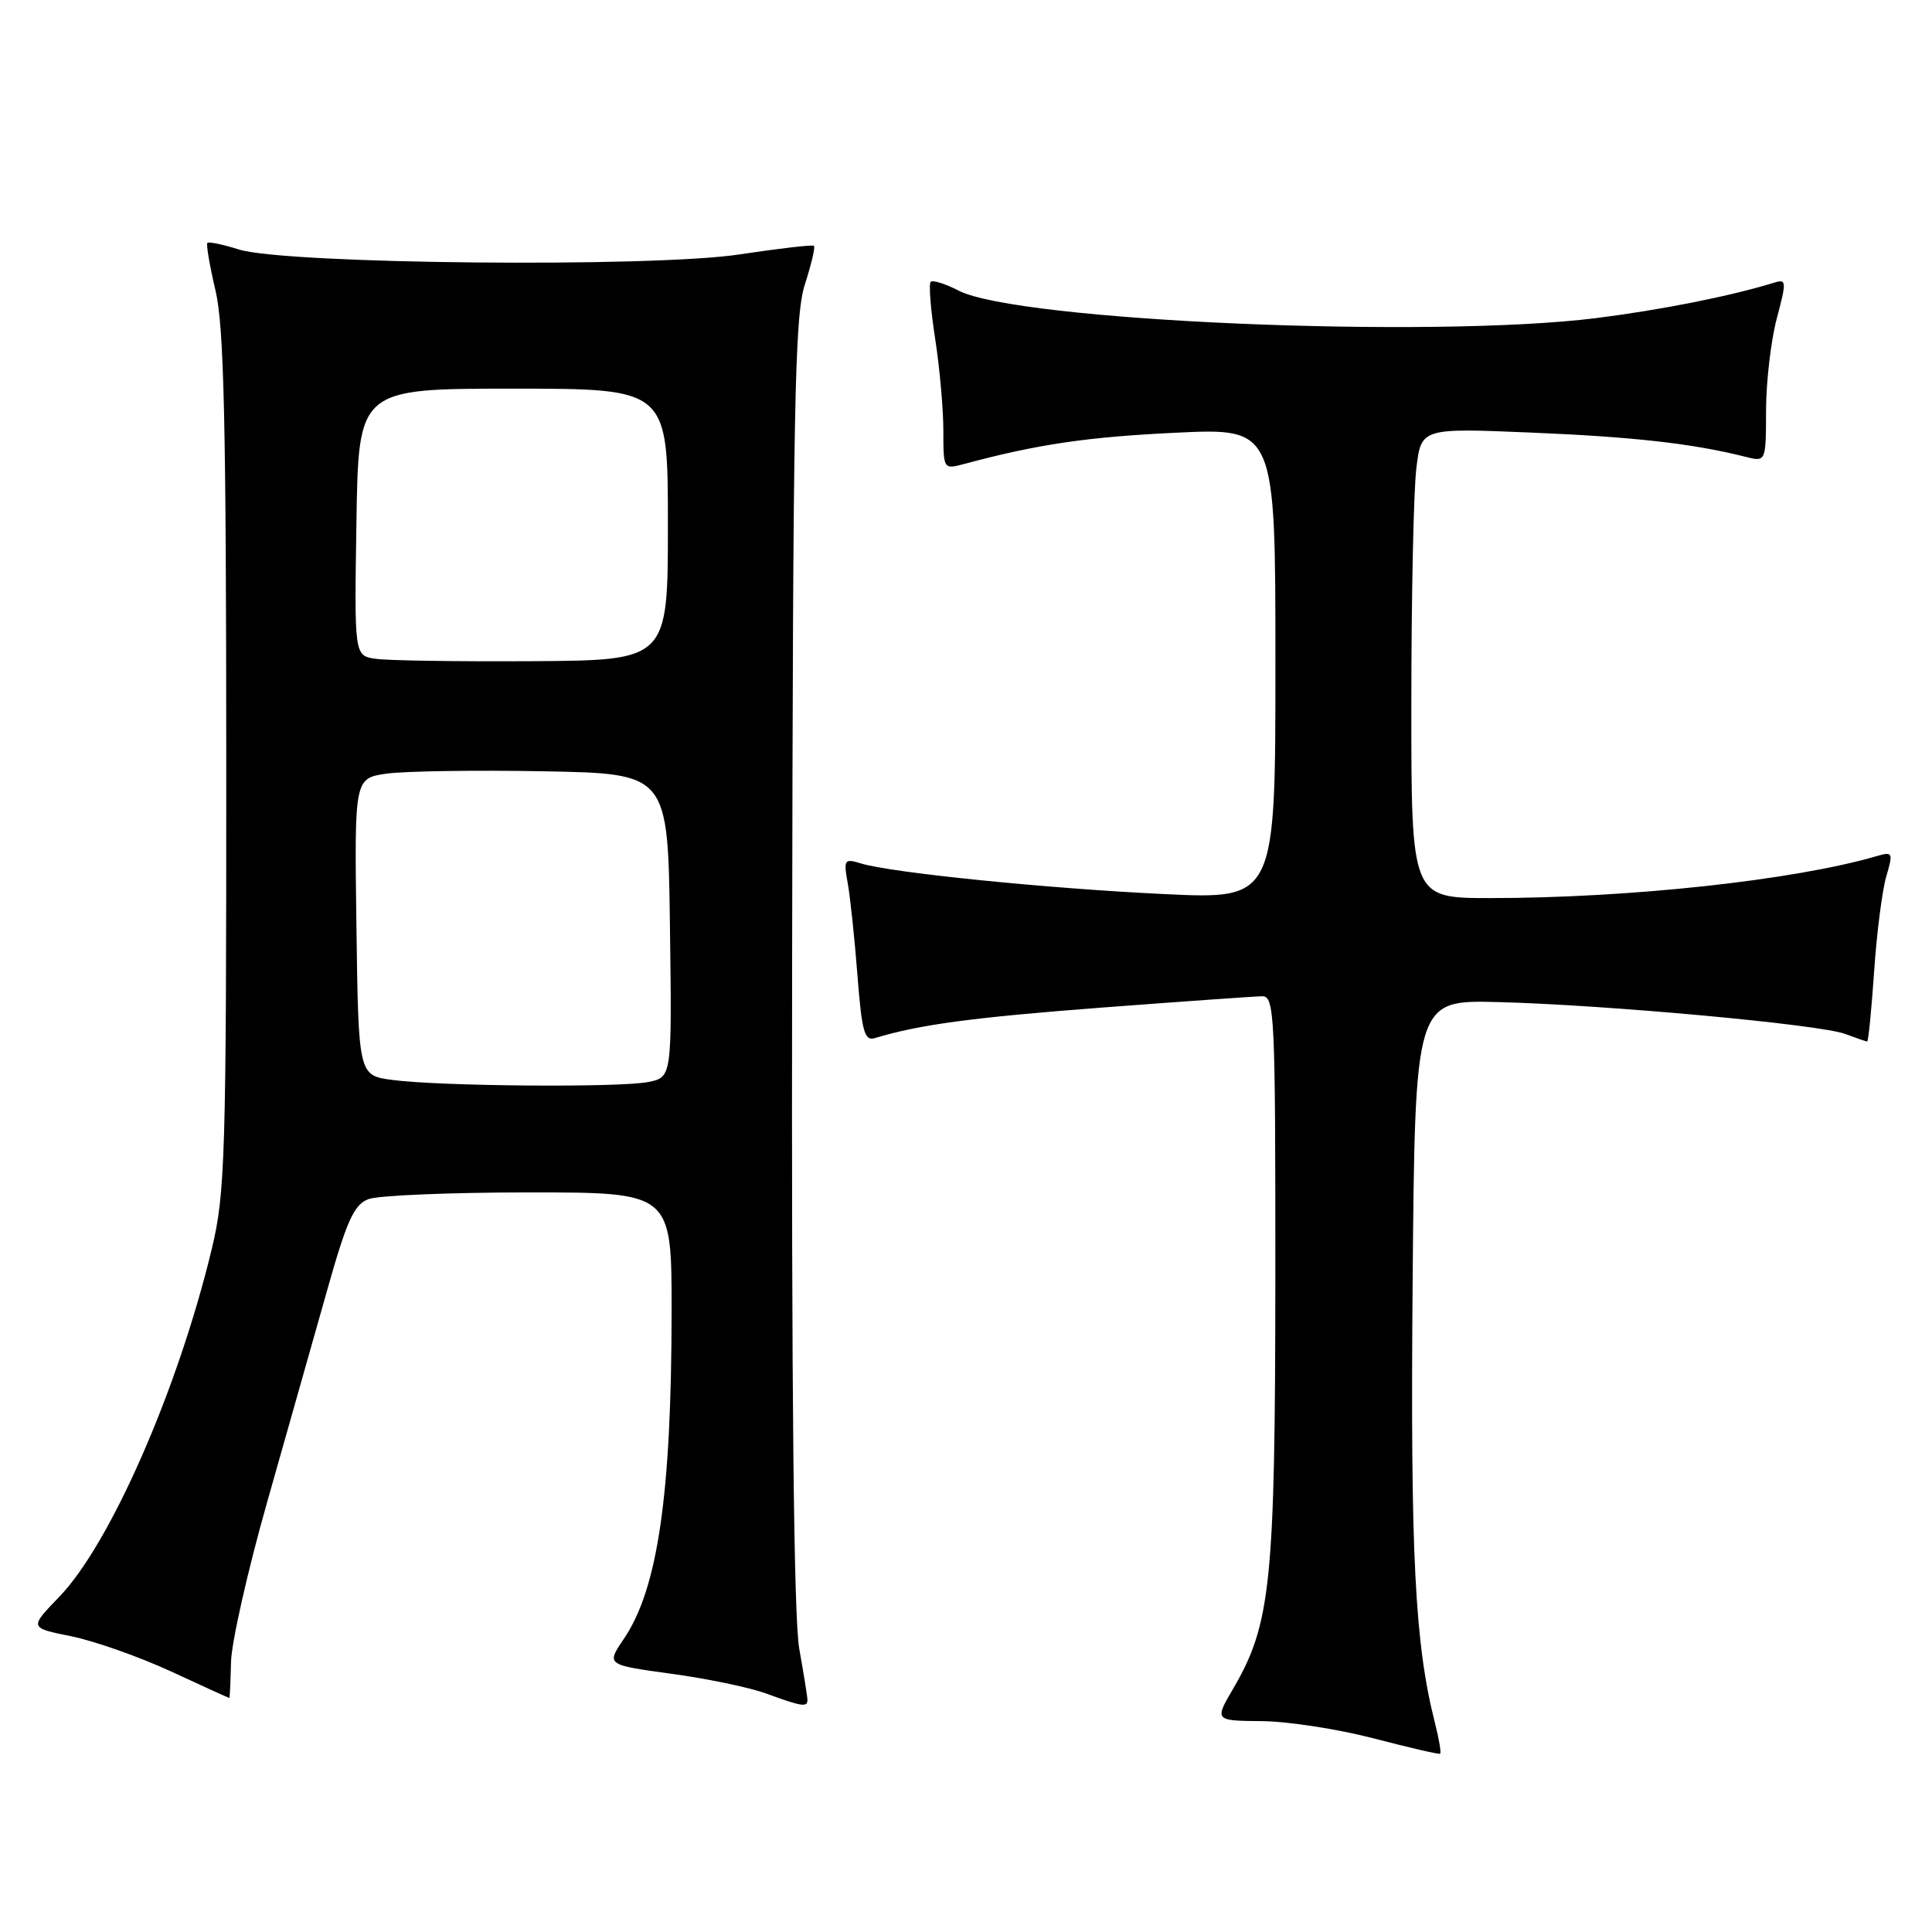<?xml version="1.0" encoding="UTF-8" standalone="no"?>
<!DOCTYPE svg PUBLIC "-//W3C//DTD SVG 1.1//EN" "http://www.w3.org/Graphics/SVG/1.1/DTD/svg11.dtd" >
<svg xmlns="http://www.w3.org/2000/svg" xmlns:xlink="http://www.w3.org/1999/xlink" version="1.1" viewBox="0 0 256 256">
 <g >
 <path fill="currentColor"
d=" M 190.15 228.35 C 187.47 217.81 186.88 206.15 187.18 170.00 C 187.50 132.50 187.50 132.50 198.50 132.78 C 212.91 133.15 241.20 135.75 244.52 137.01 C 245.96 137.55 247.26 138.00 247.41 138.00 C 247.57 138.00 247.98 133.84 248.33 128.75 C 248.67 123.66 249.40 117.99 249.94 116.14 C 250.87 112.97 250.80 112.82 248.71 113.43 C 237.77 116.63 215.95 119.00 197.45 119.00 C 187.00 119.00 187.00 119.00 187.01 93.25 C 187.01 79.09 187.31 65.07 187.67 62.10 C 188.31 56.71 188.31 56.71 202.91 57.32 C 216.42 57.88 224.37 58.78 231.25 60.52 C 234.00 61.22 234.00 61.22 234.01 54.36 C 234.02 50.59 234.66 45.12 235.43 42.21 C 236.73 37.34 236.71 36.96 235.17 37.43 C 229.27 39.25 220.14 41.06 211.50 42.15 C 189.48 44.90 134.82 42.54 127.00 38.50 C 125.25 37.59 123.59 37.08 123.32 37.35 C 123.05 37.62 123.31 41.00 123.91 44.86 C 124.51 48.72 125.00 54.21 125.00 57.05 C 125.00 62.20 125.01 62.21 127.75 61.48 C 137.46 58.87 144.04 57.90 155.75 57.34 C 169.00 56.70 169.00 56.70 169.00 87.93 C 169.00 119.17 169.00 119.17 154.25 118.47 C 138.88 117.74 118.23 115.66 114.11 114.42 C 111.86 113.73 111.76 113.88 112.34 117.10 C 112.67 118.97 113.25 124.45 113.62 129.27 C 114.19 136.66 114.55 137.96 115.90 137.56 C 121.87 135.75 128.86 134.82 146.00 133.51 C 156.72 132.70 166.29 132.02 167.25 132.01 C 168.89 132.00 169.00 134.43 168.99 169.25 C 168.97 209.69 168.40 215.22 163.41 223.74 C 160.92 228.00 160.92 228.00 167.21 228.06 C 170.67 228.09 177.32 229.12 182.00 230.34 C 186.68 231.56 190.64 232.48 190.82 232.38 C 190.99 232.28 190.69 230.47 190.15 228.35 Z  M 106.99 225.25 C 106.99 224.84 106.50 221.80 105.91 218.50 C 105.18 214.46 104.87 184.74 104.96 127.50 C 105.07 53.52 105.29 41.88 106.65 37.69 C 107.50 35.04 108.05 32.74 107.85 32.57 C 107.66 32.41 103.22 32.92 98.00 33.71 C 86.35 35.48 37.87 35.00 31.66 33.06 C 29.54 32.39 27.66 32.00 27.48 32.19 C 27.30 32.37 27.78 35.21 28.56 38.51 C 29.68 43.29 29.97 55.92 29.98 101.00 C 29.99 153.35 29.84 158.09 28.06 165.50 C 23.57 184.16 14.60 204.60 7.84 211.60 C 3.88 215.70 3.88 215.70 9.43 216.81 C 12.48 217.43 18.42 219.52 22.63 221.46 C 26.84 223.41 30.33 225.00 30.39 224.99 C 30.45 224.99 30.55 222.85 30.61 220.24 C 30.67 217.63 32.83 208.07 35.41 199.00 C 37.98 189.93 41.53 177.39 43.30 171.14 C 45.95 161.72 46.90 159.62 48.82 158.89 C 50.09 158.40 59.65 158.00 70.07 158.00 C 89.00 158.00 89.00 158.00 88.99 173.75 C 88.98 198.02 87.16 210.55 82.66 217.16 C 80.33 220.60 80.33 220.60 88.94 221.78 C 93.67 222.42 99.34 223.60 101.52 224.40 C 106.23 226.13 107.00 226.25 106.99 225.25 Z  M 52.00 143.10 C 47.50 142.50 47.50 142.50 47.23 122.81 C 46.96 103.13 46.96 103.13 51.23 102.51 C 53.58 102.18 62.92 102.03 72.00 102.20 C 88.50 102.50 88.50 102.50 88.77 122.62 C 89.04 142.74 89.04 142.74 85.90 143.37 C 82.10 144.13 58.30 143.94 52.00 143.10 Z  M 49.73 87.29 C 46.95 86.86 46.95 86.86 47.23 69.18 C 47.50 51.50 47.50 51.50 68.00 51.50 C 88.50 51.50 88.50 51.50 88.50 69.50 C 88.50 87.50 88.50 87.50 70.50 87.61 C 60.60 87.67 51.25 87.53 49.73 87.29 Z "/>
</g>
</svg>